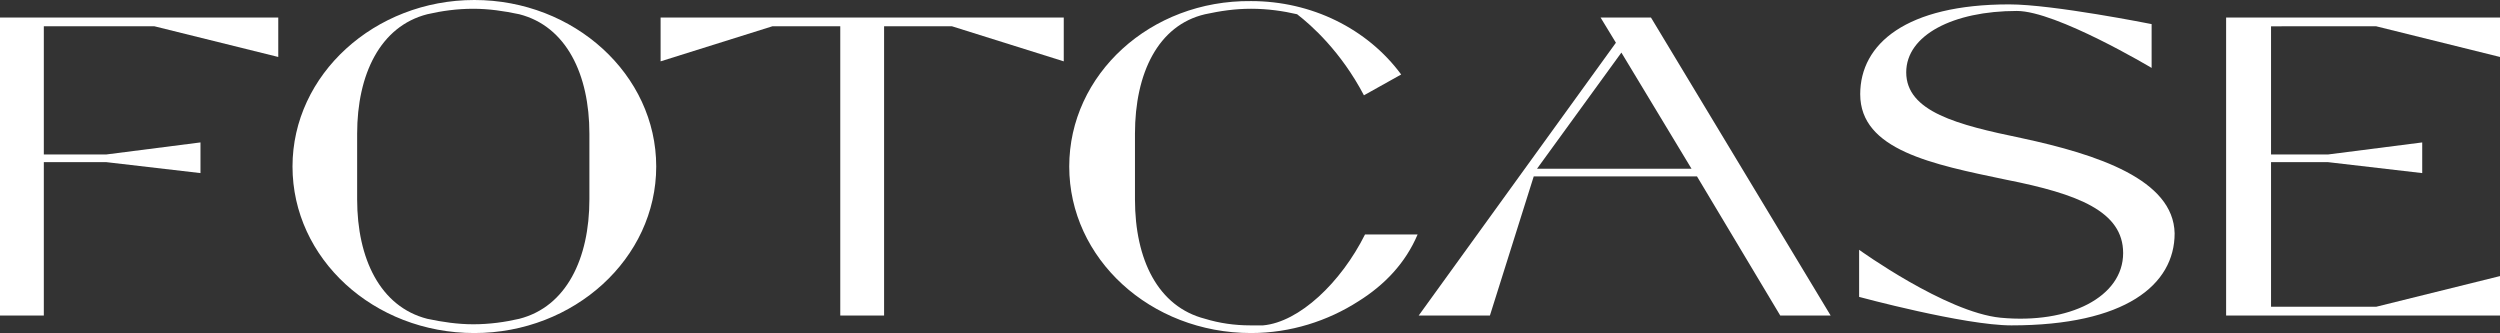 <svg enable-background="new 0 0 228.2 30.4" viewBox="0 0 228.2 30.4" xmlns="http://www.w3.org/2000/svg"><rect x="0" y="0" width="228.2" height="30.4" fill="#333333" stroke="none"/><g fill="#fff"><path d="m184.5 12.6c-5.8-1.2-10.5-2.4-10.5-6 0-3.4 4.3-5.6 10.1-5.6 3.6 0 12.3 5.2 12.3 5.2v-4s-9-1.8-13-1.8c-9.4 0-13.6 3.6-13.6 8.2 0 5.1 6.6 6.4 13.3 7.8 6.6 1.3 10.7 2.9 10.7 6.7 0 4-4.9 6.5-11.2 5.9-5-.5-12.9-6.2-12.9-6.2v4.3s9.6 2.6 13.9 2.6c10.4 0 14.9-3.7 14.9-8.4-.1-4.9-7-7.2-14-8.7z"/><path d="m60.3 5.6 10.2-3.2h6.2v26.4h4v-26.4h6.2l10.2 3.2v-4h-36.8z"/><path d="m146.1 1.6 1.4 2.3-18 24.9h6.5l4-12.7h14.9l7.6 12.7h4.6l-16.4-27.2zm-5.8 13.8 7.7-10.6 6.4 10.6z"/><path d="m115.3 29.7c-.4 0-.8 0-1.2 0-1.4 0-2.8-.2-4.1-.6-4.3-1.1-6.4-5.4-6.4-10.9v-6c0-5.5 2.1-9.9 6.4-10.9 1.4-.3 2.7-.5 4.2-.5s2.9.2 4.2.5c1.3 1 4 3.4 6.1 7.4l3.4-1.9c-3.1-4.2-8.2-6.7-13.7-6.7-9.2-.1-16.6 6.7-16.6 15.1s7.4 15.2 16.6 15.2c3.6 0 7-1.1 9.8-2.9 2.4-1.5 4.3-3.5 5.4-6.1h-4.8c-2.2 4.4-6 8-9.3 8.3z"/><path d="m43.3 0c-9.1 0-16.6 6.8-16.6 15.2s7.4 15.2 16.6 15.2c9.1 0 16.6-6.8 16.6-15.2s-7.5-15.2-16.6-15.2zm10.5 18.2c0 5.4-2.1 9.8-6.4 10.9-1.3.3-2.7.5-4.2.5-1.4 0-2.8-.2-4.2-.5-4.3-1.1-6.4-5.5-6.4-10.9v-6c0-5.4 2.1-9.8 6.4-10.9 1.3-.3 2.7-.5 4.2-.5 1.4 0 2.8.2 4.2.5 4.3 1.1 6.4 5.5 6.4 10.9z"/><path d="m216.9 2.4 11.3 2.8v-3.6h-25v27.2h25v-3.6l-11.3 2.8h-9.6v-13.2h5.2l8.6 1v-2.8l-8.6 1.1h-5.2v-11.7z"/><path d="m0 28.8h4v-14h5.7l8.6 1v-2.8l-8.6 1.1h-5.7v-11.7h10.1l11.3 2.8v-3.6h-25.4z"/></g></svg>